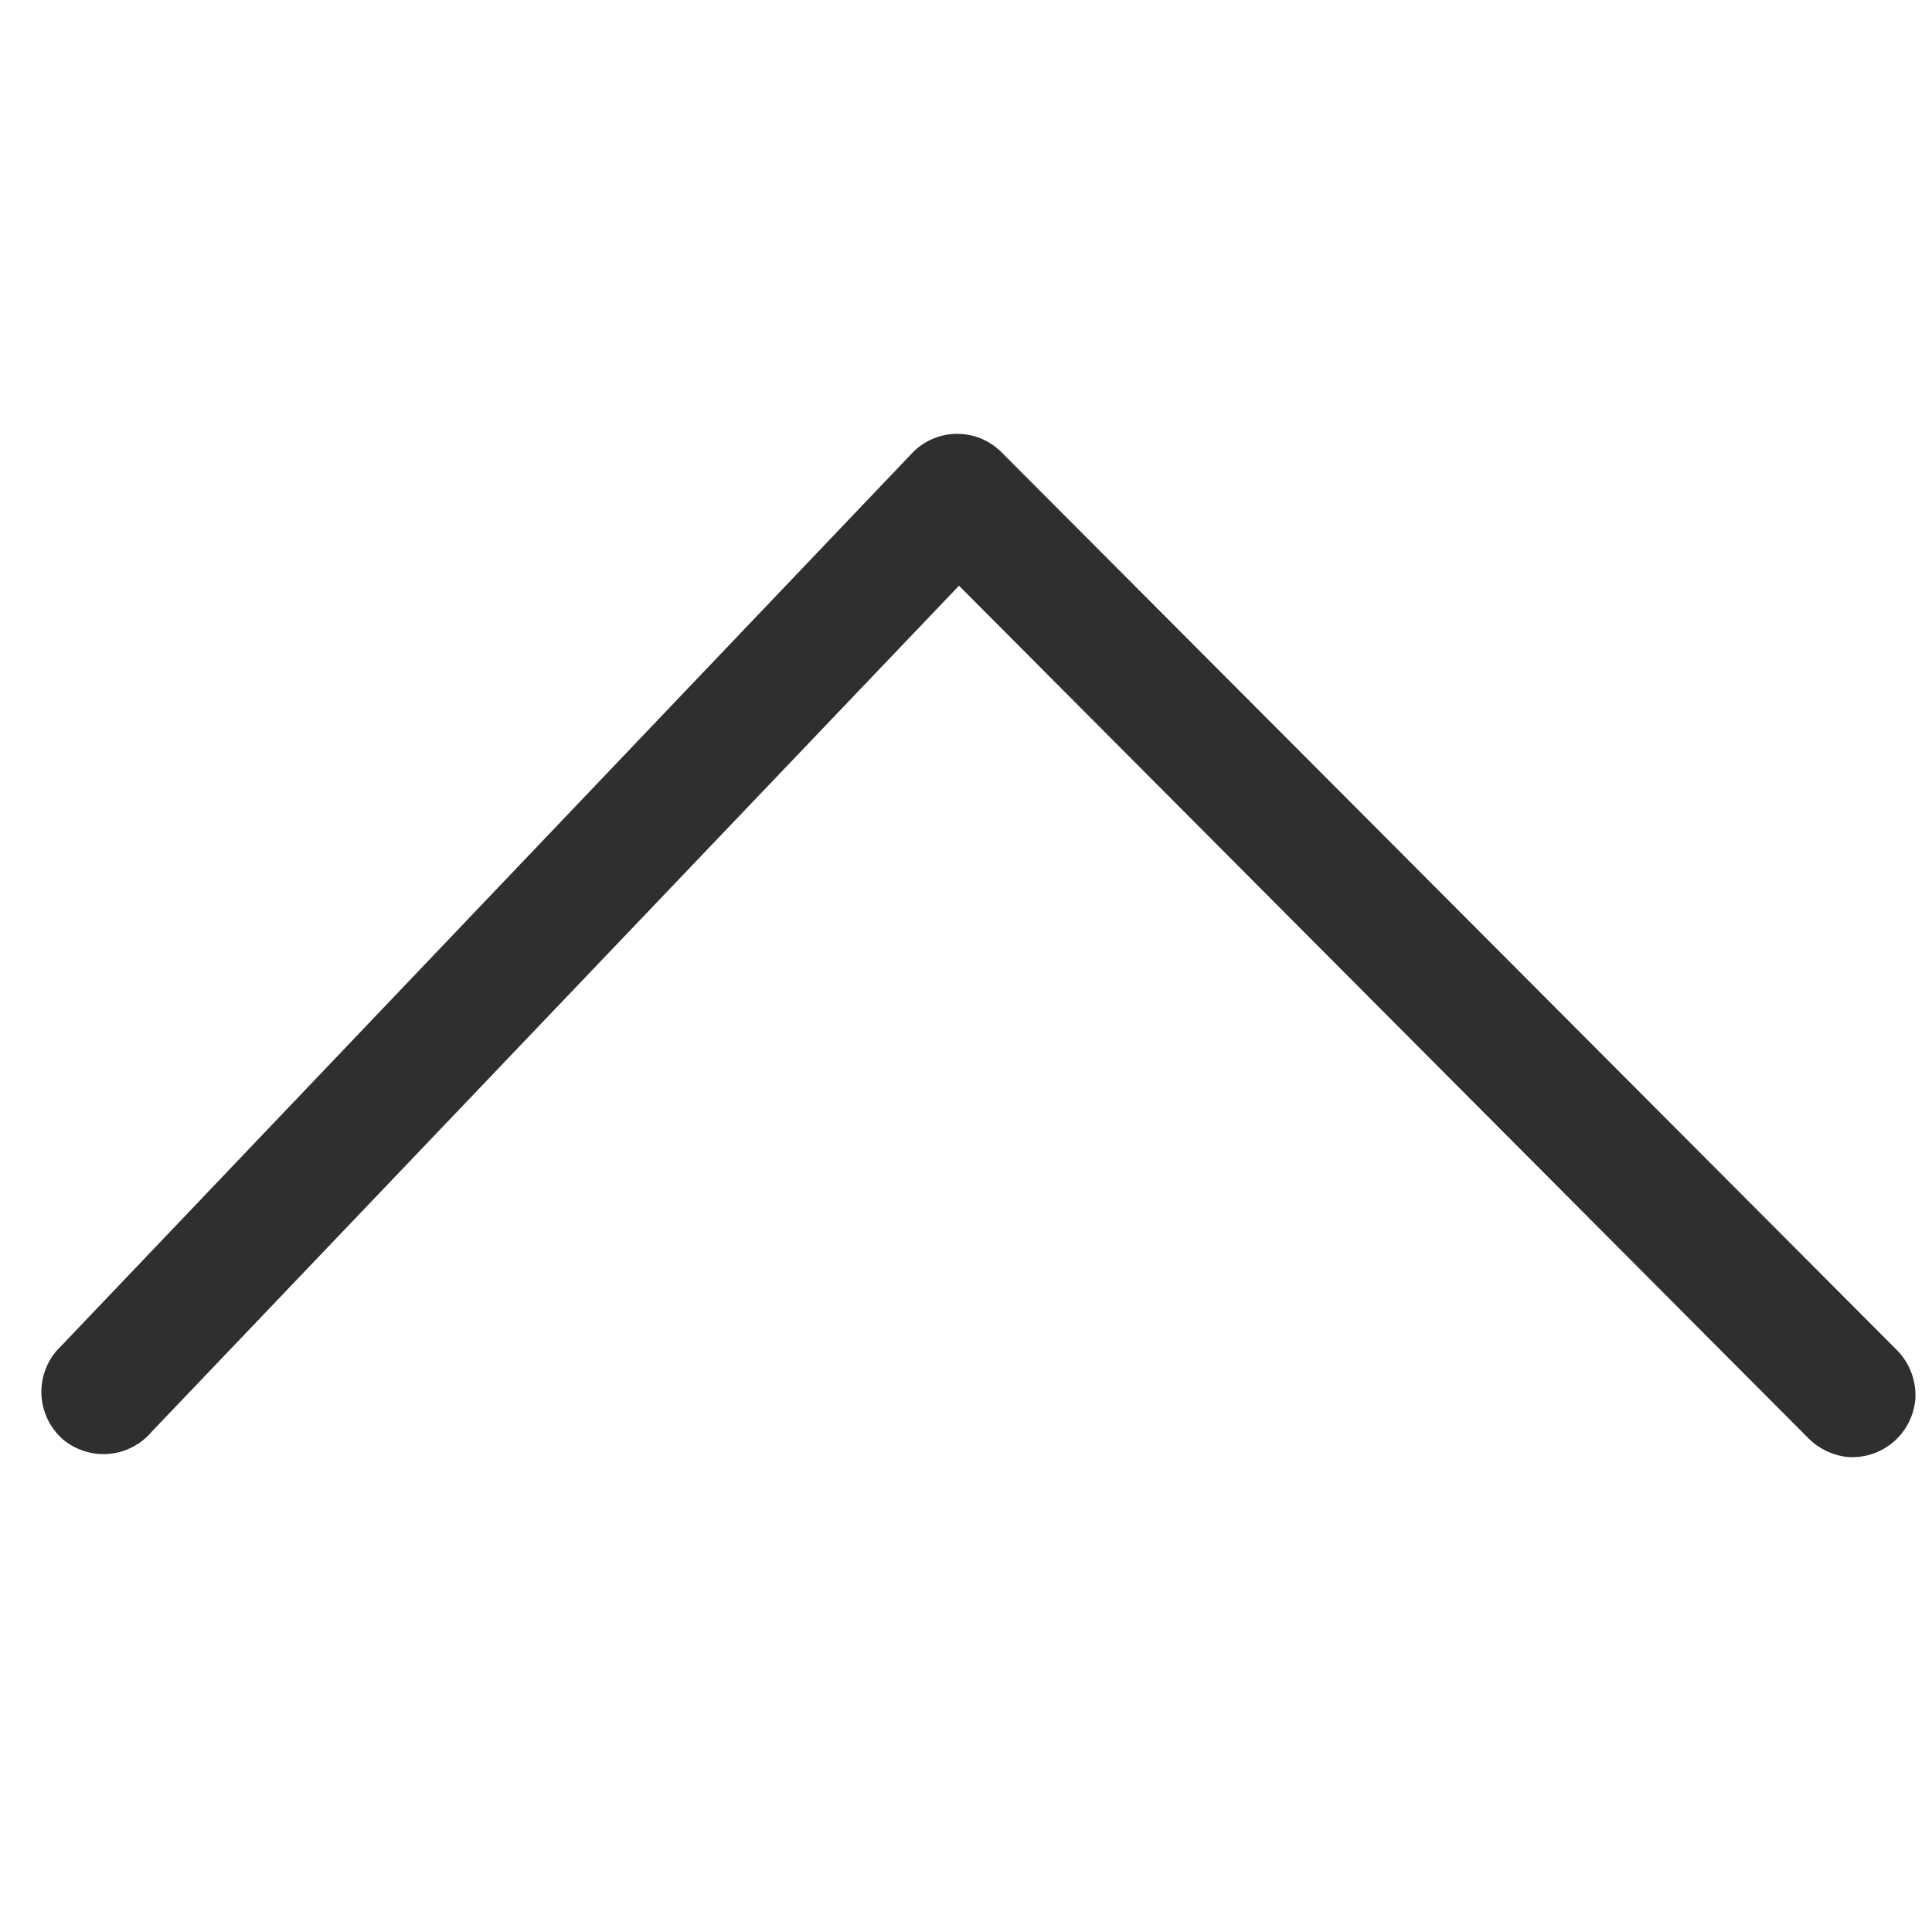 <svg xmlns="http://www.w3.org/2000/svg" width="24" height="24" viewBox="0 0 24 24"><defs><style>.a{fill:none;}.b{fill:#2f2f2f;}</style></defs><g transform="translate(0.423 23.577) rotate(-90)"><rect class="a" width="24" height="24" transform="translate(-0.423 -0.423)"/><g transform="translate(5.479 0.098)"><path class="b" d="M.7,23.27a.785.785,0,0,1-.7-.853.815.815,0,0,1,.233-.475l10.589-10.55L.314,1.365a.785.785,0,0,1-.1-1.1.785.785,0,0,1,1.1-.087L1.38.241l11.1,10.579a.776.776,0,0,1,0,1.1h0L1.332,23.038a.8.8,0,0,1-.63.233Z" transform="translate(0 0)"/></g></g></svg>